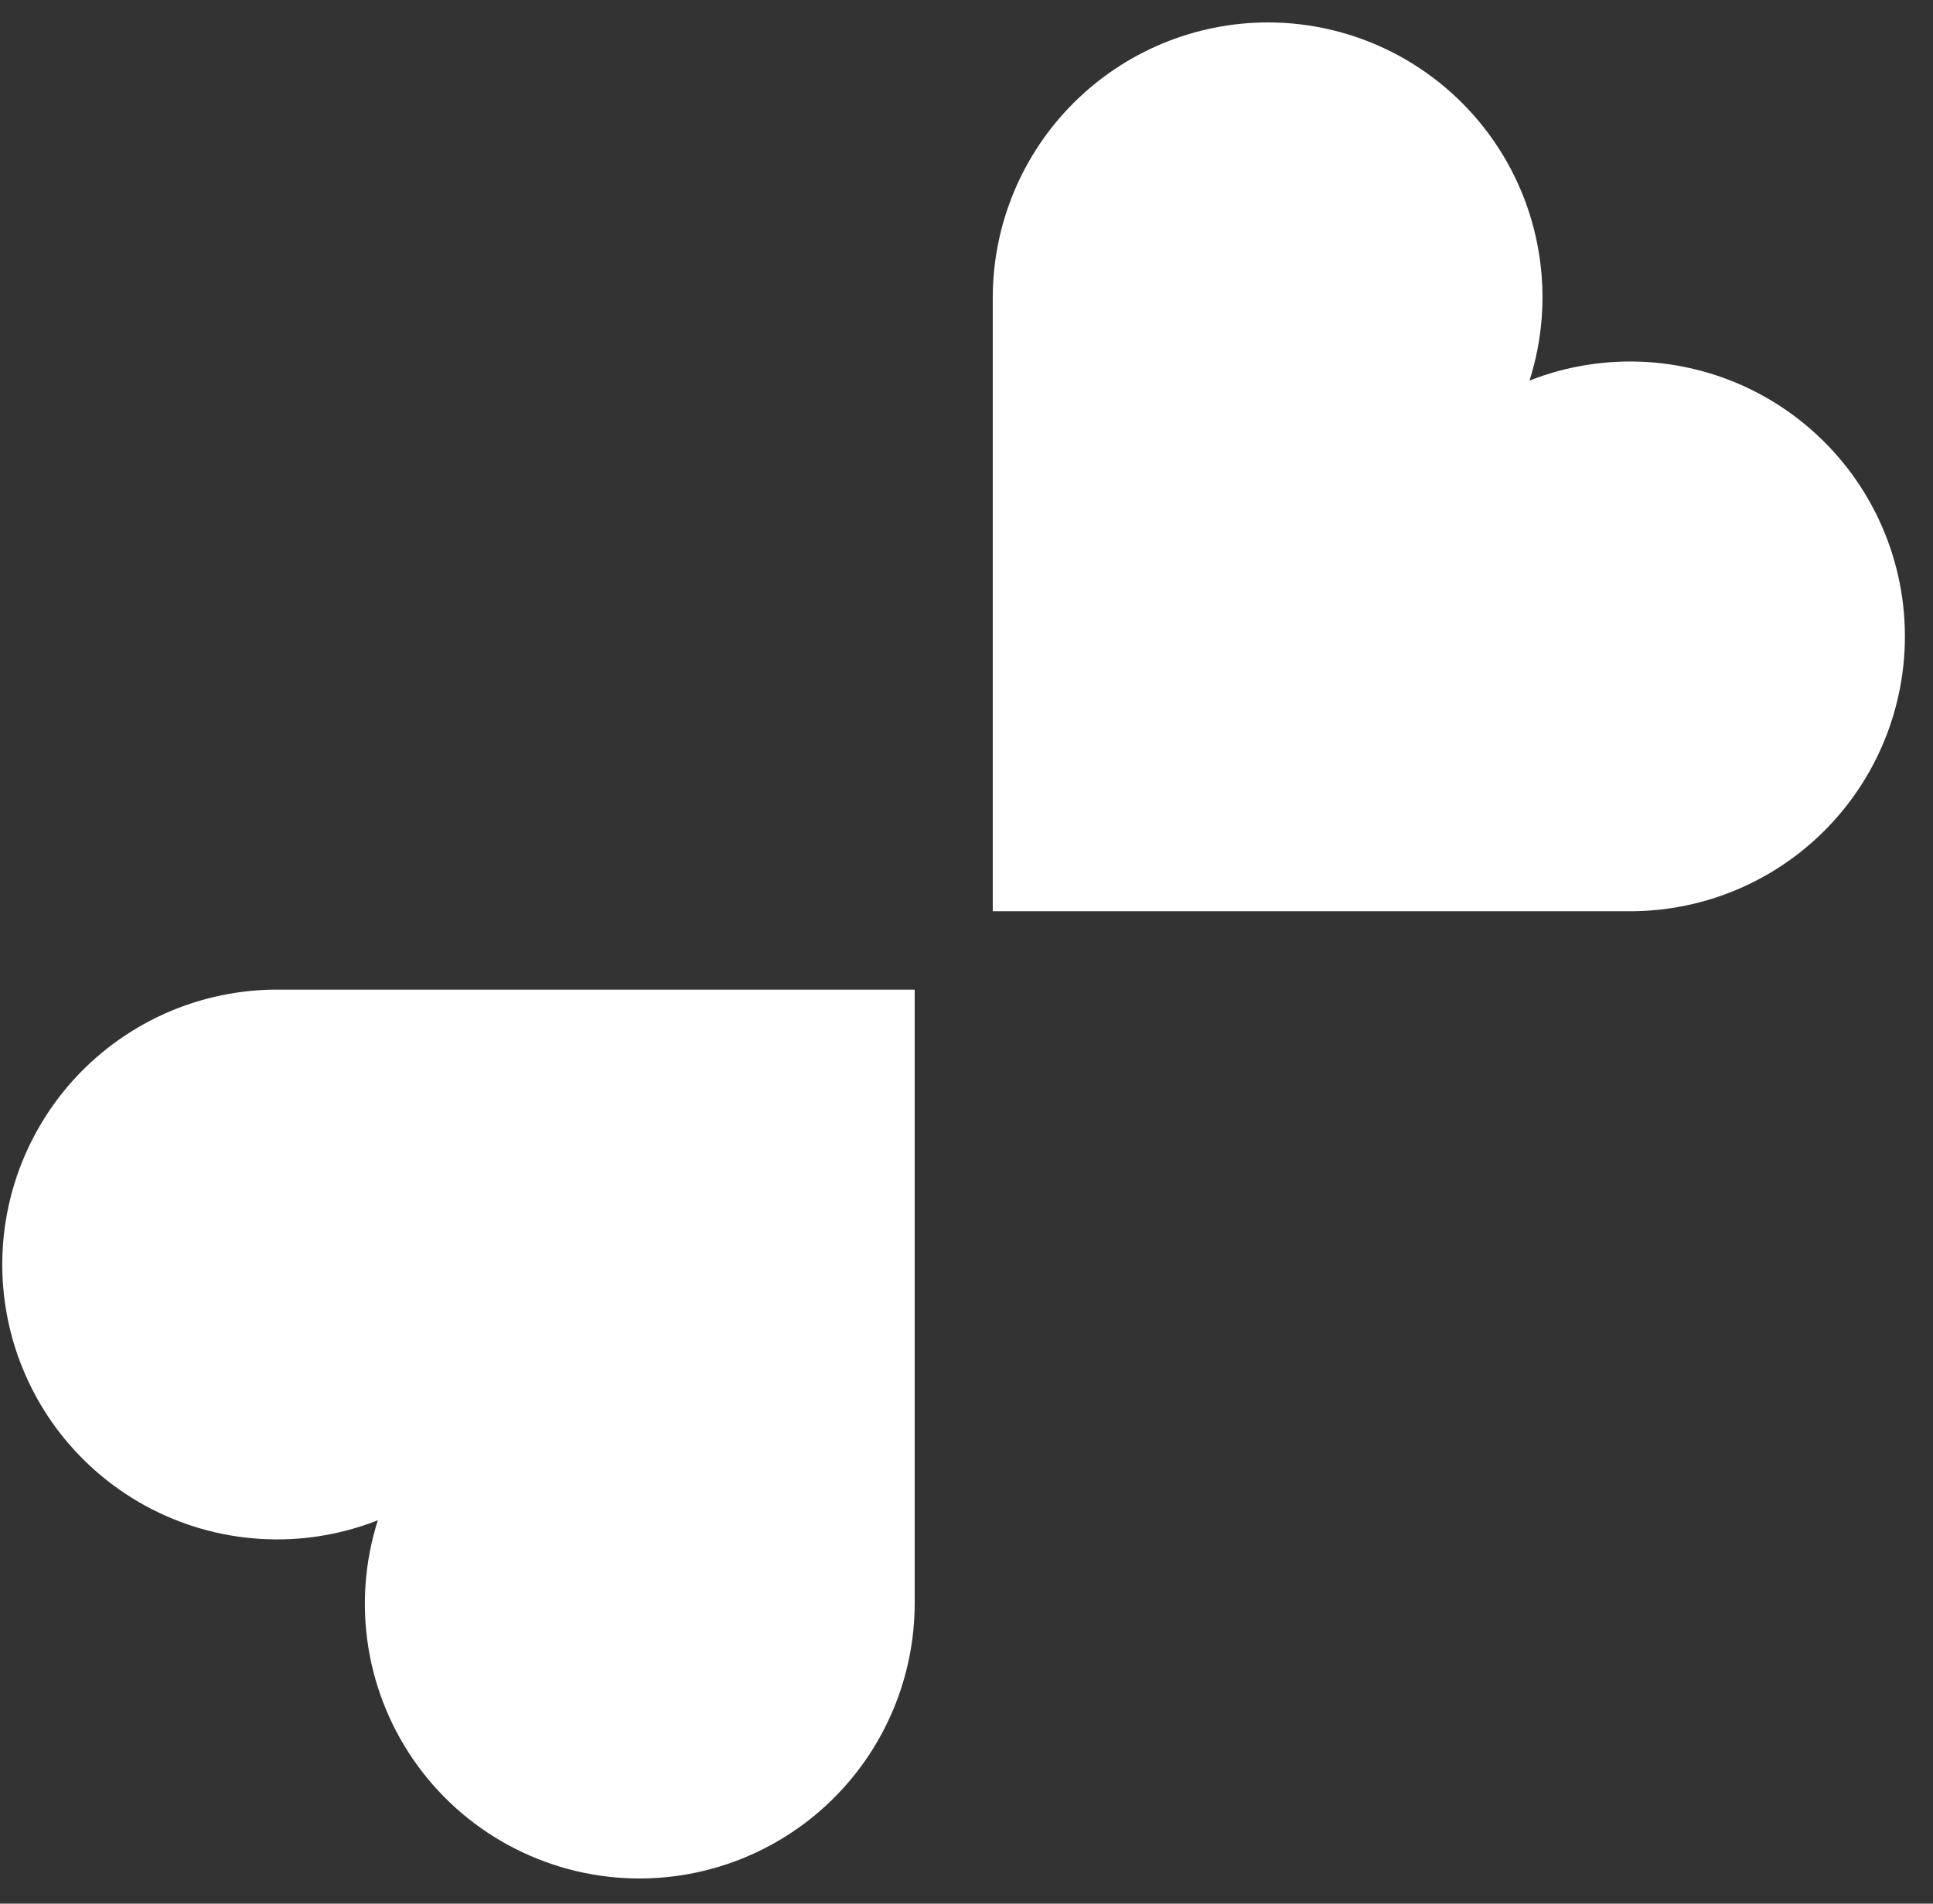 <svg width="65" height="64" viewBox="0 0 65 64" fill="none" xmlns="http://www.w3.org/2000/svg">
<rect x="0" y="0" width="65" height="64" fill="#333333" stroke="none"/>
<path fill-rule="evenodd" clip-rule="evenodd" d="M21.517 63.154C23.966 63.149 26.314 62.174 28.046 60.442C29.778 58.71 30.753 56.362 30.758 53.913V33.271H9.206C7.851 33.288 6.516 33.602 5.296 34.191C4.076 34.781 3.001 35.632 2.146 36.683C1.292 37.735 0.679 38.962 0.351 40.276C0.023 41.591 -0.012 42.962 0.249 44.292C0.51 45.621 1.06 46.877 1.86 47.971C2.661 49.064 3.692 49.968 4.88 50.619C6.069 51.27 7.386 51.651 8.738 51.736C10.091 51.821 11.445 51.608 12.706 51.111C12.264 52.497 12.155 53.967 12.389 55.403C12.622 56.838 13.192 58.198 14.05 59.372C14.909 60.546 16.033 61.5 17.331 62.157C18.628 62.815 20.062 63.156 21.517 63.154ZM42.623 0.754C40.174 0.759 37.827 1.735 36.095 3.467C34.363 5.198 33.388 7.546 33.383 9.995V30.635H54.932C56.286 30.618 57.62 30.303 58.84 29.713C60.059 29.123 61.133 28.272 61.987 27.221C62.841 26.17 63.454 24.944 63.781 23.629C64.109 22.315 64.143 20.945 63.883 19.616C63.622 18.287 63.072 17.031 62.272 15.938C61.472 14.845 60.442 13.941 59.254 13.29C58.066 12.639 56.75 12.258 55.398 12.172C54.047 12.087 52.692 12.299 51.432 12.795C51.874 11.41 51.982 9.94 51.748 8.505C51.515 7.069 50.946 5.71 50.087 4.536C49.228 3.363 48.105 2.409 46.808 1.751C45.511 1.094 44.077 0.752 42.623 0.754Z" fill="white"/>
</svg>

